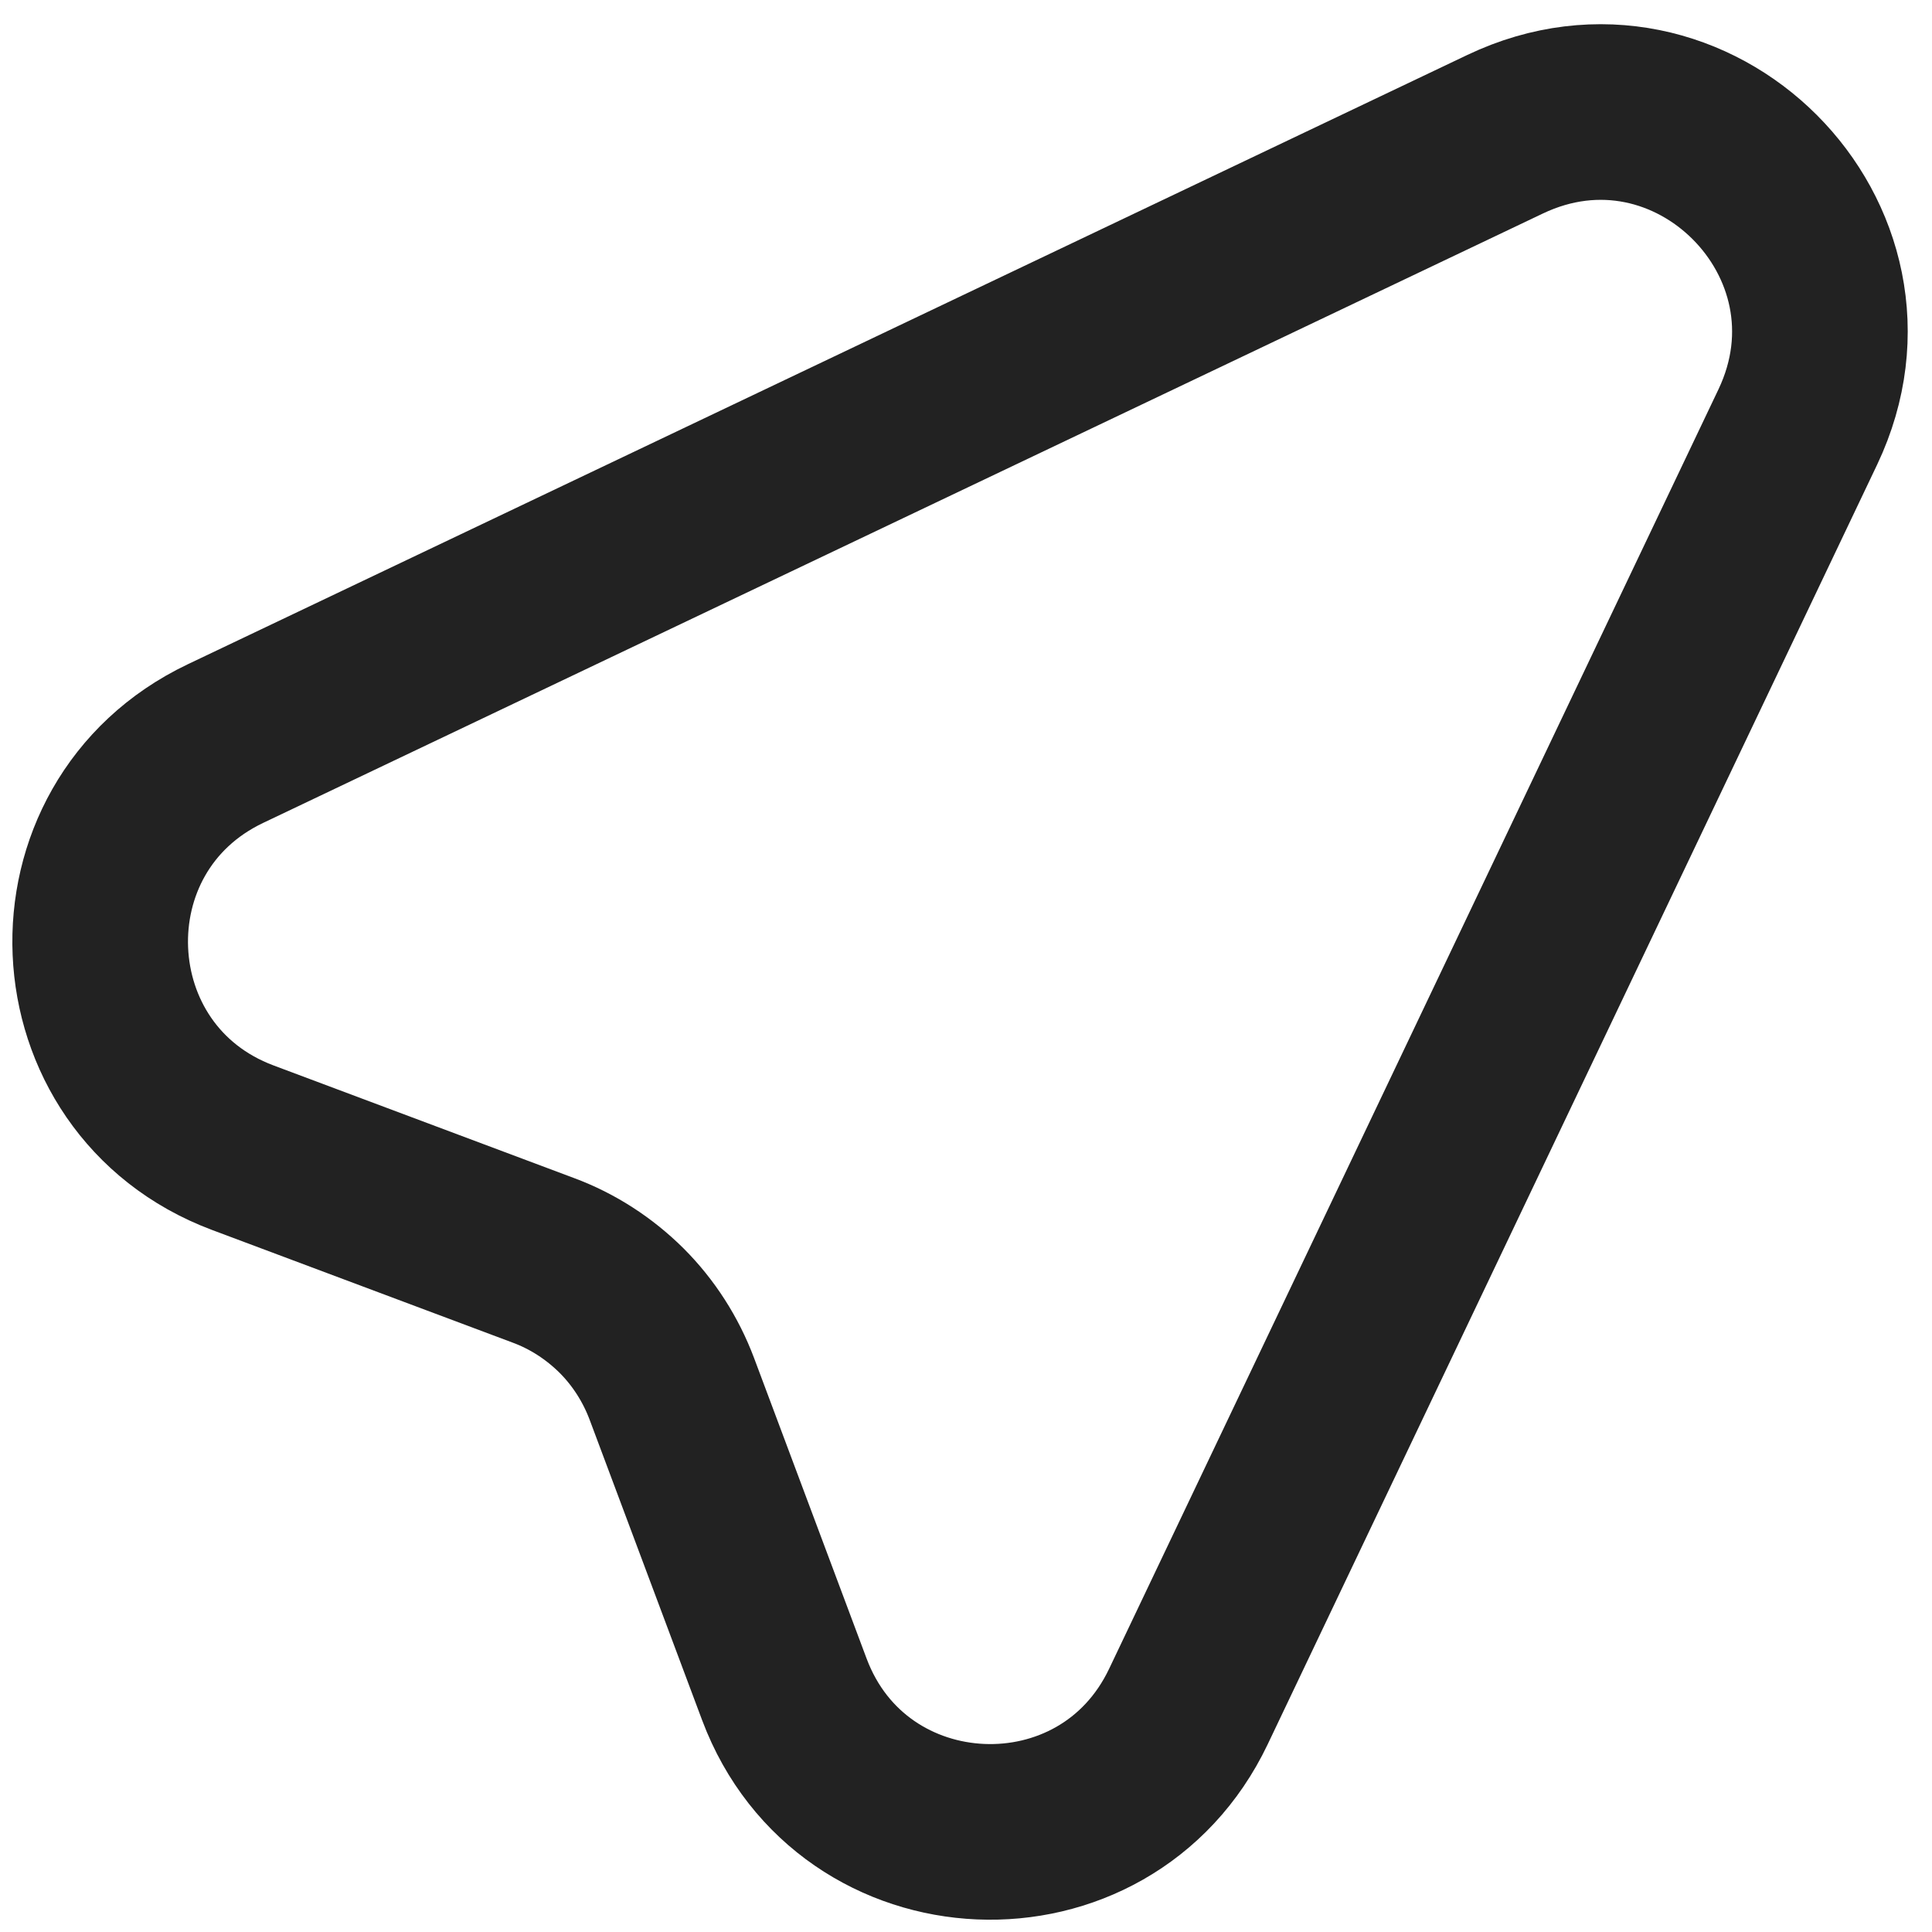 <svg width="11" height="11" viewBox="0 0 11 11" fill="none" xmlns="http://www.w3.org/2000/svg">
<path d="M1.283 4.234L8.57 0.764C9.633 0.258 10.741 1.367 10.236 2.431L6.766 9.717C6.291 10.713 4.854 10.652 4.466 9.619L3.825 7.907C3.762 7.74 3.665 7.588 3.539 7.462C3.412 7.336 3.261 7.238 3.094 7.176L1.381 6.534C0.349 6.146 0.287 4.709 1.283 4.234Z" stroke="#222222" stroke-linecap="round" stroke-linejoin="round"/>
</svg>
